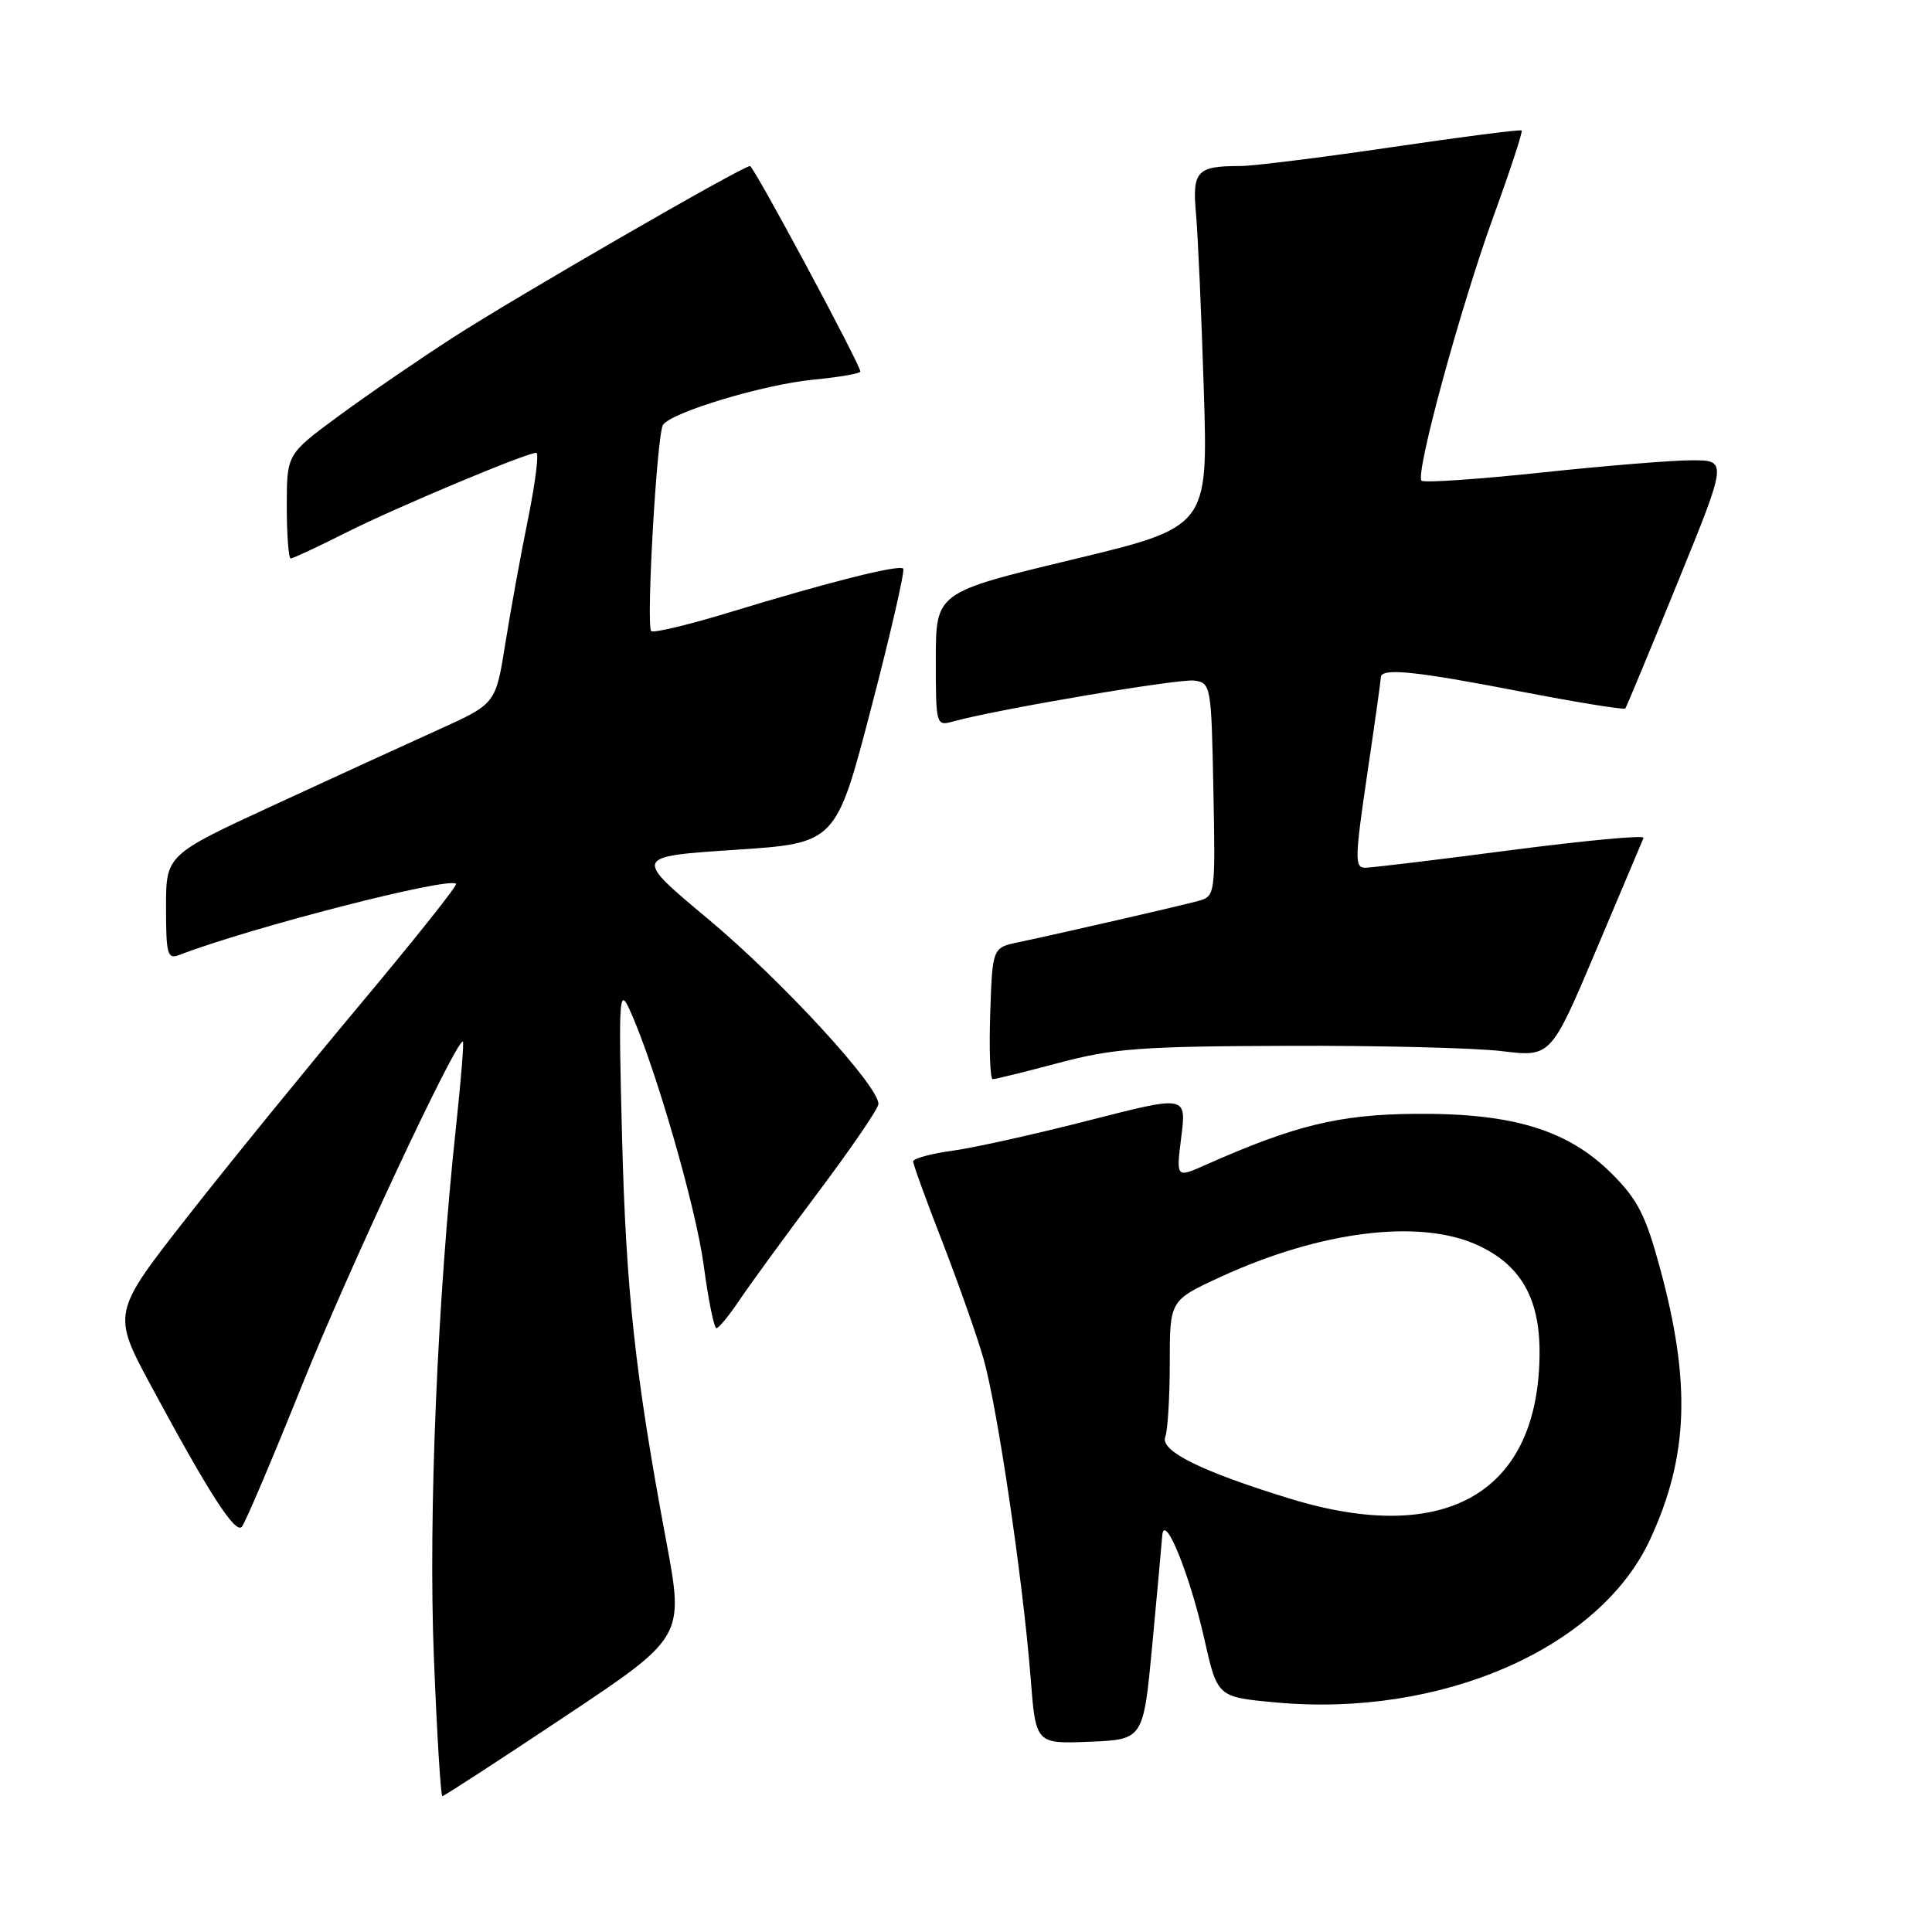 <?xml version="1.0" encoding="UTF-8" standalone="no"?>
<!DOCTYPE svg PUBLIC "-//W3C//DTD SVG 1.1//EN" "http://www.w3.org/Graphics/SVG/1.1/DTD/svg11.dtd" >
<svg xmlns="http://www.w3.org/2000/svg" xmlns:xlink="http://www.w3.org/1999/xlink" version="1.1" viewBox="0 0 256 256">
 <g >
 <path fill="currentColor"
d=" M 74.83 227.46 C 90.65 216.92 90.65 216.92 88.28 204.21 C 84.16 182.18 82.95 171.08 82.42 150.50 C 81.95 132.24 82.04 130.78 83.40 133.73 C 86.69 140.87 92.21 159.89 93.25 167.70 C 93.86 172.27 94.62 176.00 94.93 175.99 C 95.24 175.99 96.62 174.31 98.00 172.25 C 99.38 170.20 104.05 163.79 108.39 158.01 C 112.73 152.23 116.33 146.97 116.39 146.32 C 116.60 144.06 103.61 129.94 93.79 121.74 C 83.92 113.50 83.92 113.50 97.35 112.61 C 110.77 111.73 110.77 111.73 115.45 93.76 C 118.03 83.88 119.93 75.59 119.68 75.34 C 119.11 74.78 109.68 77.16 96.66 81.14 C 91.24 82.79 86.58 83.91 86.29 83.62 C 85.59 82.92 87.04 57.54 87.85 56.30 C 88.95 54.63 101.17 50.95 107.75 50.31 C 111.19 49.98 114.00 49.49 114.00 49.23 C 114.00 48.32 99.87 22.00 99.38 22.00 C 98.39 22.00 68.24 39.41 60.00 44.74 C 55.33 47.76 48.46 52.47 44.75 55.21 C 38.00 60.19 38.00 60.19 38.00 67.09 C 38.00 70.89 38.24 74.00 38.52 74.00 C 38.81 74.00 42.11 72.46 45.84 70.58 C 52.50 67.23 69.73 60.00 71.06 60.00 C 71.44 60.00 70.94 63.94 69.97 68.75 C 68.99 73.56 67.63 81.05 66.94 85.38 C 65.68 93.26 65.68 93.26 58.09 96.69 C 53.92 98.57 44.09 103.08 36.25 106.70 C 22.00 113.28 22.00 113.28 22.00 120.25 C 22.00 126.47 22.19 127.14 23.75 126.54 C 33.10 122.93 59.51 116.14 60.43 117.11 C 60.63 117.33 54.94 124.47 47.80 133.00 C 40.66 141.53 30.31 154.24 24.82 161.25 C 14.83 174.01 14.83 174.01 20.08 183.75 C 27.69 197.87 31.15 203.25 32.04 202.32 C 32.46 201.87 36.06 193.40 40.04 183.50 C 46.16 168.26 60.32 138.00 61.33 138.00 C 61.50 138.00 61.09 143.06 60.43 149.25 C 57.95 172.22 56.75 200.89 57.49 219.54 C 57.89 229.69 58.40 238.00 58.61 238.00 C 58.83 238.00 66.13 233.26 74.83 227.46 Z  M 152.68 218.00 C 153.32 211.12 153.92 204.60 154.00 203.50 C 154.24 200.22 157.64 208.55 159.58 217.18 C 161.31 224.86 161.31 224.86 168.91 225.57 C 190.83 227.64 211.92 218.49 218.64 204.00 C 223.73 193.02 224.09 183.28 219.97 168.06 C 218.06 161.03 217.00 158.94 213.58 155.53 C 207.76 149.71 200.42 147.47 187.50 147.59 C 177.45 147.67 171.48 149.13 159.67 154.39 C 155.84 156.09 155.84 156.09 156.53 150.62 C 157.21 145.15 157.21 145.15 144.36 148.44 C 137.29 150.26 129.14 152.07 126.25 152.47 C 123.36 152.86 121.00 153.51 121.00 153.90 C 121.00 154.29 122.74 159.09 124.87 164.56 C 126.99 170.03 129.44 176.97 130.31 180.00 C 132.15 186.37 135.56 209.52 136.56 222.29 C 137.24 231.08 137.24 231.08 144.37 230.79 C 151.50 230.50 151.50 230.50 152.68 218.00 Z  M 140.33 140.83 C 147.48 138.92 151.23 138.64 170.50 138.58 C 182.60 138.53 195.43 138.85 199.00 139.28 C 205.50 140.07 205.50 140.07 211.50 125.89 C 214.80 118.09 217.63 111.40 217.78 111.02 C 217.93 110.63 210.06 111.37 200.28 112.64 C 190.50 113.92 181.79 114.97 180.92 114.98 C 179.49 115.00 179.51 113.83 181.14 102.75 C 182.14 96.01 182.96 90.16 182.97 89.75 C 183.02 88.46 187.45 88.91 201.50 91.63 C 208.97 93.07 215.21 94.08 215.36 93.88 C 215.52 93.67 218.63 86.19 222.27 77.25 C 228.89 61.00 228.89 61.00 224.19 60.99 C 221.61 60.99 212.62 61.72 204.21 62.62 C 195.80 63.51 188.66 64.00 188.36 63.69 C 187.49 62.83 193.52 40.69 197.94 28.54 C 200.13 22.51 201.79 17.45 201.63 17.29 C 201.47 17.13 193.72 18.13 184.42 19.50 C 175.11 20.87 166.07 22.00 164.33 22.00 C 158.57 22.00 157.96 22.67 158.48 28.36 C 158.73 31.19 159.20 41.67 159.51 51.66 C 160.08 69.83 160.08 69.83 142.04 74.16 C 124.01 78.50 124.01 78.50 124.00 87.37 C 124.00 96.08 124.04 96.22 126.25 95.61 C 132.02 94.00 156.24 89.90 158.25 90.18 C 160.45 90.49 160.51 90.83 160.78 104.63 C 161.05 118.58 161.03 118.76 158.78 119.38 C 156.29 120.06 140.59 123.66 135.00 124.84 C 131.50 125.57 131.50 125.57 131.21 134.29 C 131.05 139.08 131.20 143.00 131.54 143.00 C 131.89 143.00 135.84 142.02 140.33 140.83 Z  M 171.00 198.60 C 159.26 195.01 153.69 192.26 154.40 190.41 C 154.73 189.54 155.00 185.11 155.00 180.57 C 155.00 172.30 155.00 172.30 161.75 169.19 C 174.97 163.11 188.06 161.48 195.73 164.96 C 201.43 167.55 203.99 171.93 204.00 179.10 C 204.01 197.69 191.73 204.94 171.00 198.60 Z "/>
</g>
</svg>
